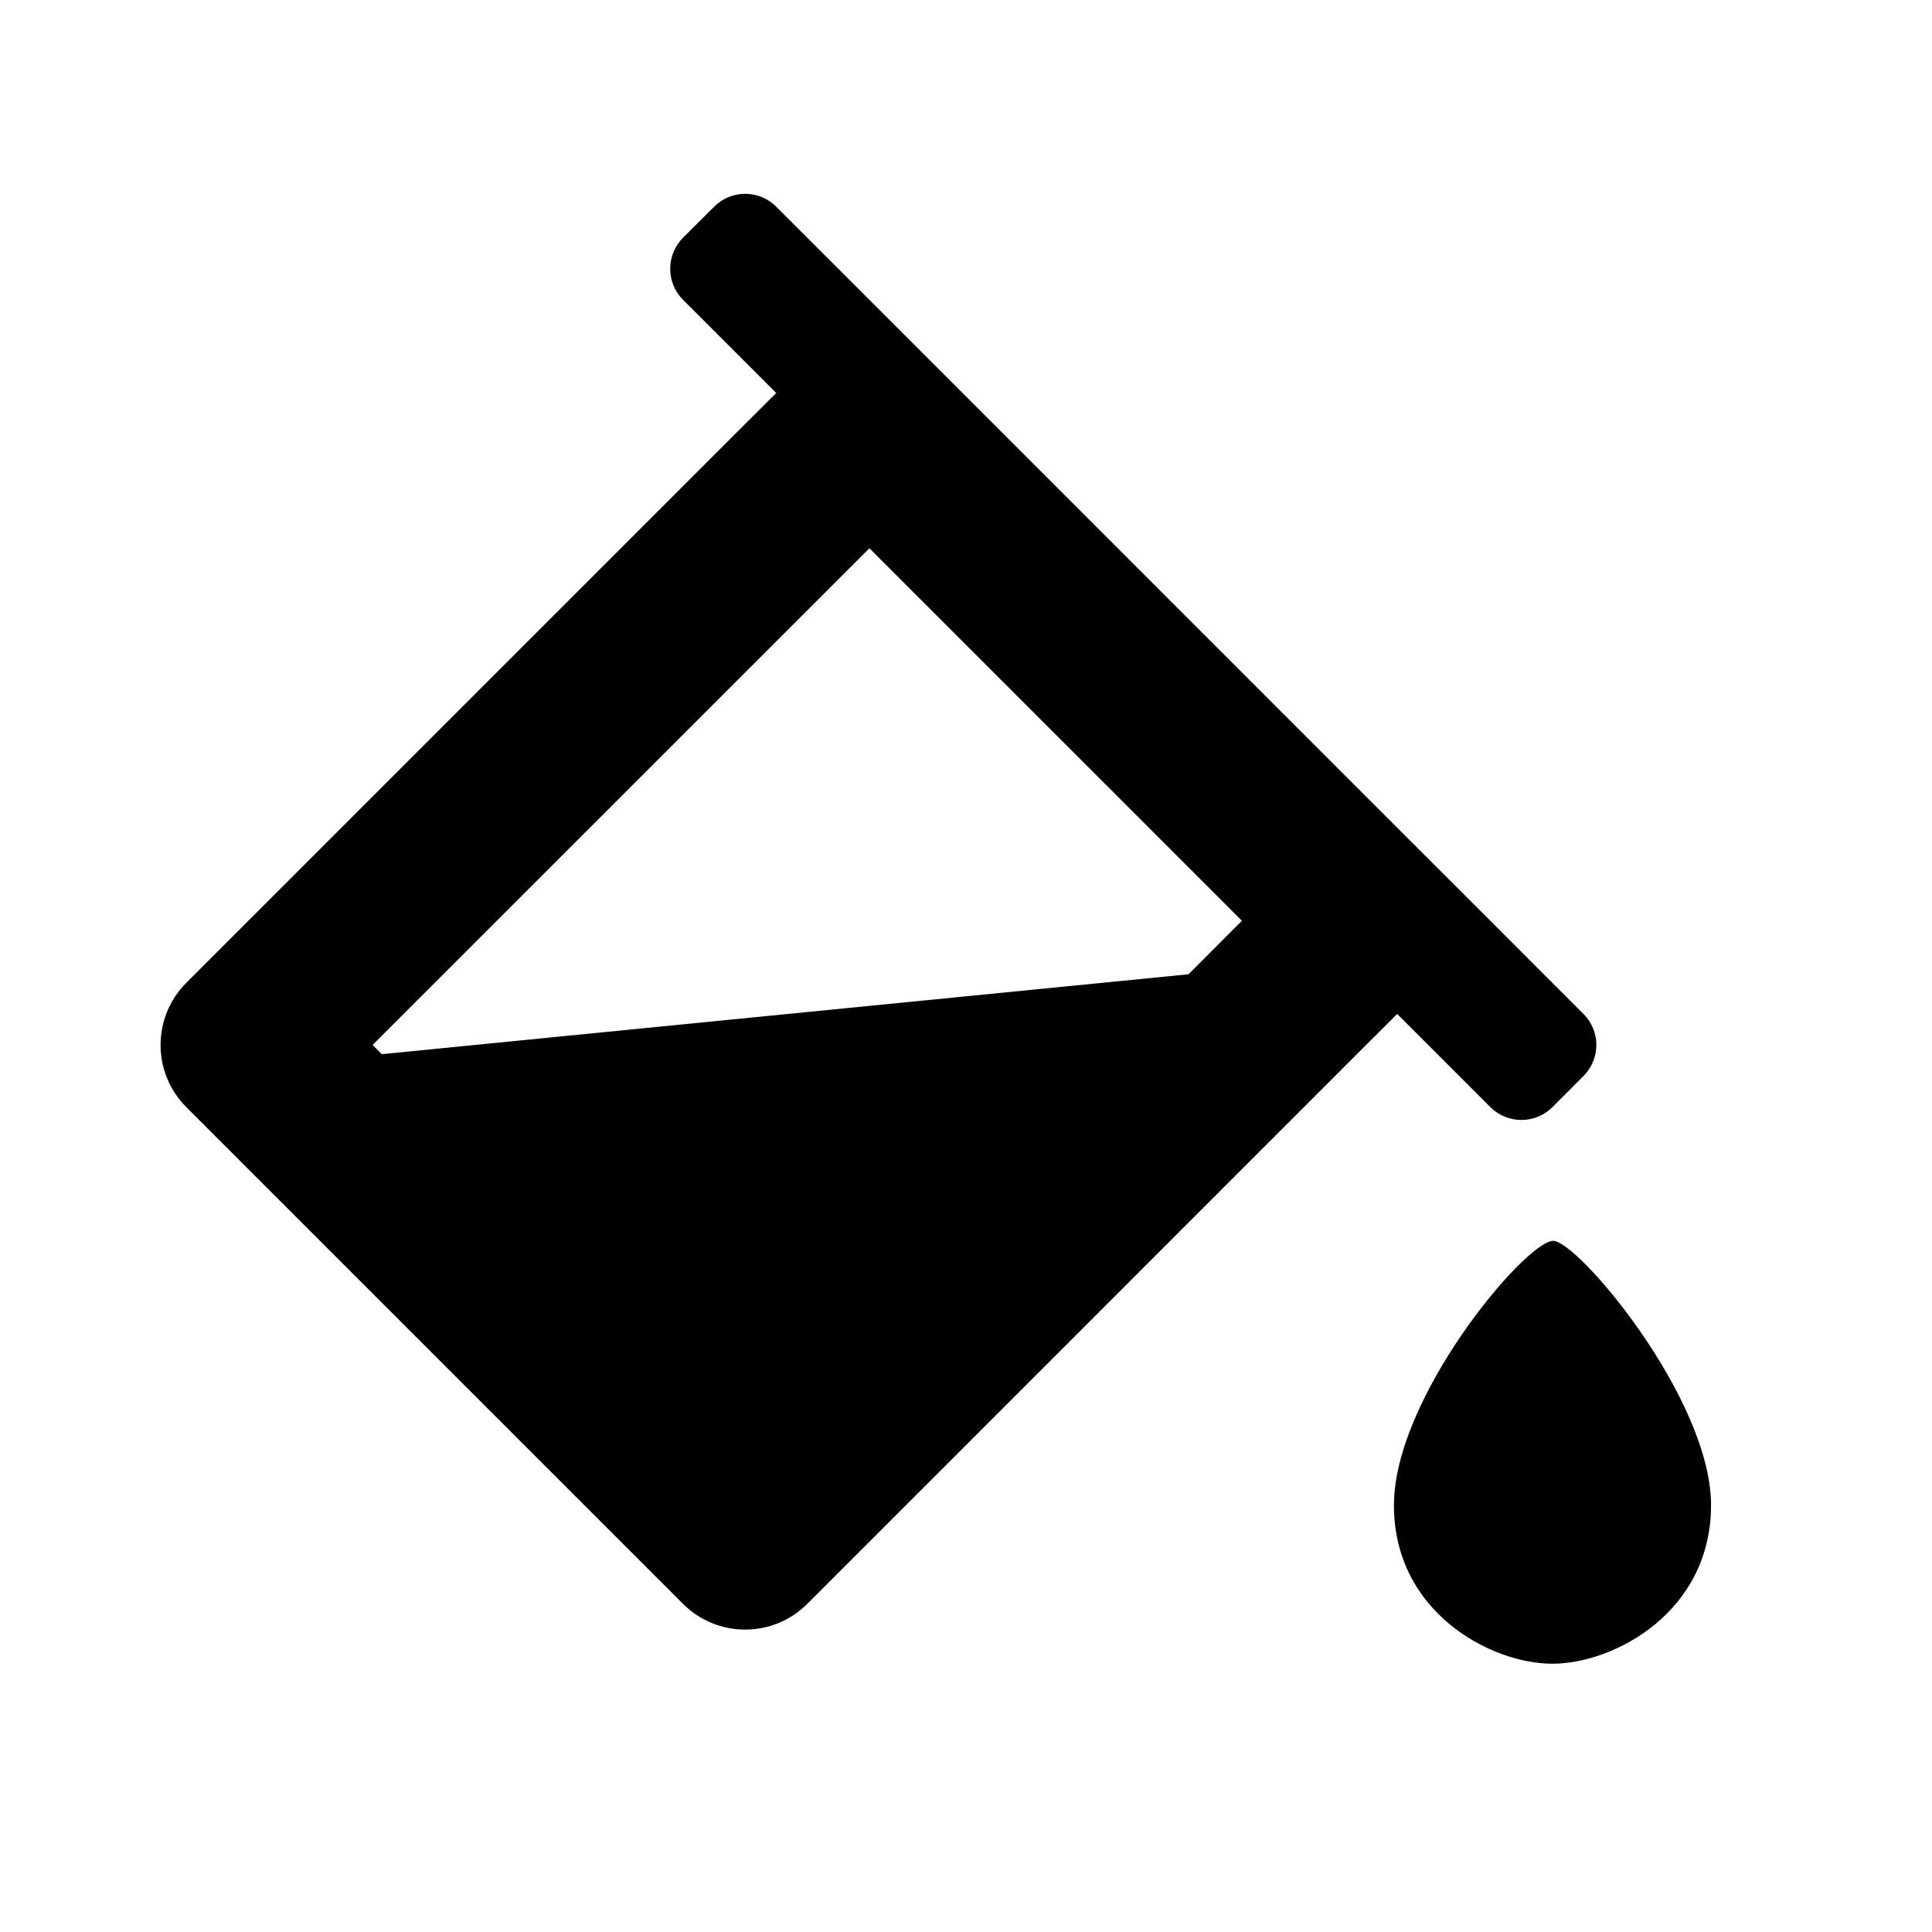 <?xml version="1.0" encoding="utf-8"?>
<svg width="24px" height="24px" viewBox="0 -2 22 22" xmlns="http://www.w3.org/2000/svg">
	<path fill-rule="evenodd" clip-rule="evenodd" d="M8.839 0.354
		C8.644 0.158 8.327 0.158 8.132 0.354
		L7.778 0.707
		C7.583 0.902 7.583 1.219 7.778 1.414
		L8.839 2.475
		L8.485 2.828
		L2.121 9.192
		C1.731 9.583 1.731 10.216 2.121 10.607
		L7.778 16.264
		C8.169 16.654 8.802 16.654 9.192 16.264
		L15.556 9.899
		L15.91 9.546
		L16.971 10.607
		C17.166 10.802 17.483 10.802 17.678 10.607
		L18.031 10.253
		C18.227 10.058 18.227 9.741 18.031 9.546
		L16.971 8.485
		L15.556 7.071
		L11.314 2.828
		L9.9 1.414
		L8.839 0.354
		ZM9.9 4.243
		L14.142 8.485
		L13.534 9.094
		L4.347 10.004
		L4.243 9.899
		L9.9 4.243
		ZM19.484 15.139
		C19.484 16.358 18.378 16.945 17.678 16.945
		C16.978 16.946 15.872 16.359 15.873 15.14
		C15.873 13.921 17.345 12.164 17.679 12.13
		C17.947 12.103 19.484 13.92 19.484 15.139
		Z" fill="currentColor"/>
	<path d="M5.5 11.5
			L13 10.7
			L8.8 15
			Z" stroke="none" />
	<path transform="scale(0.6, 0.6)" transform-origin="17.8 15.1" fill-rule="evenodd" clip-rule="evenodd" d="M19.484 15.139
		C19.484 16.358 18.378 16.945 17.678 16.945
		C16.978 16.946 15.872 16.359 15.873 15.14
		C15.873 13.921 17.345 12.164 17.679 12.13
		C17.947 12.103 19.484 13.92 19.484 15.139
		Z" />
</svg>
